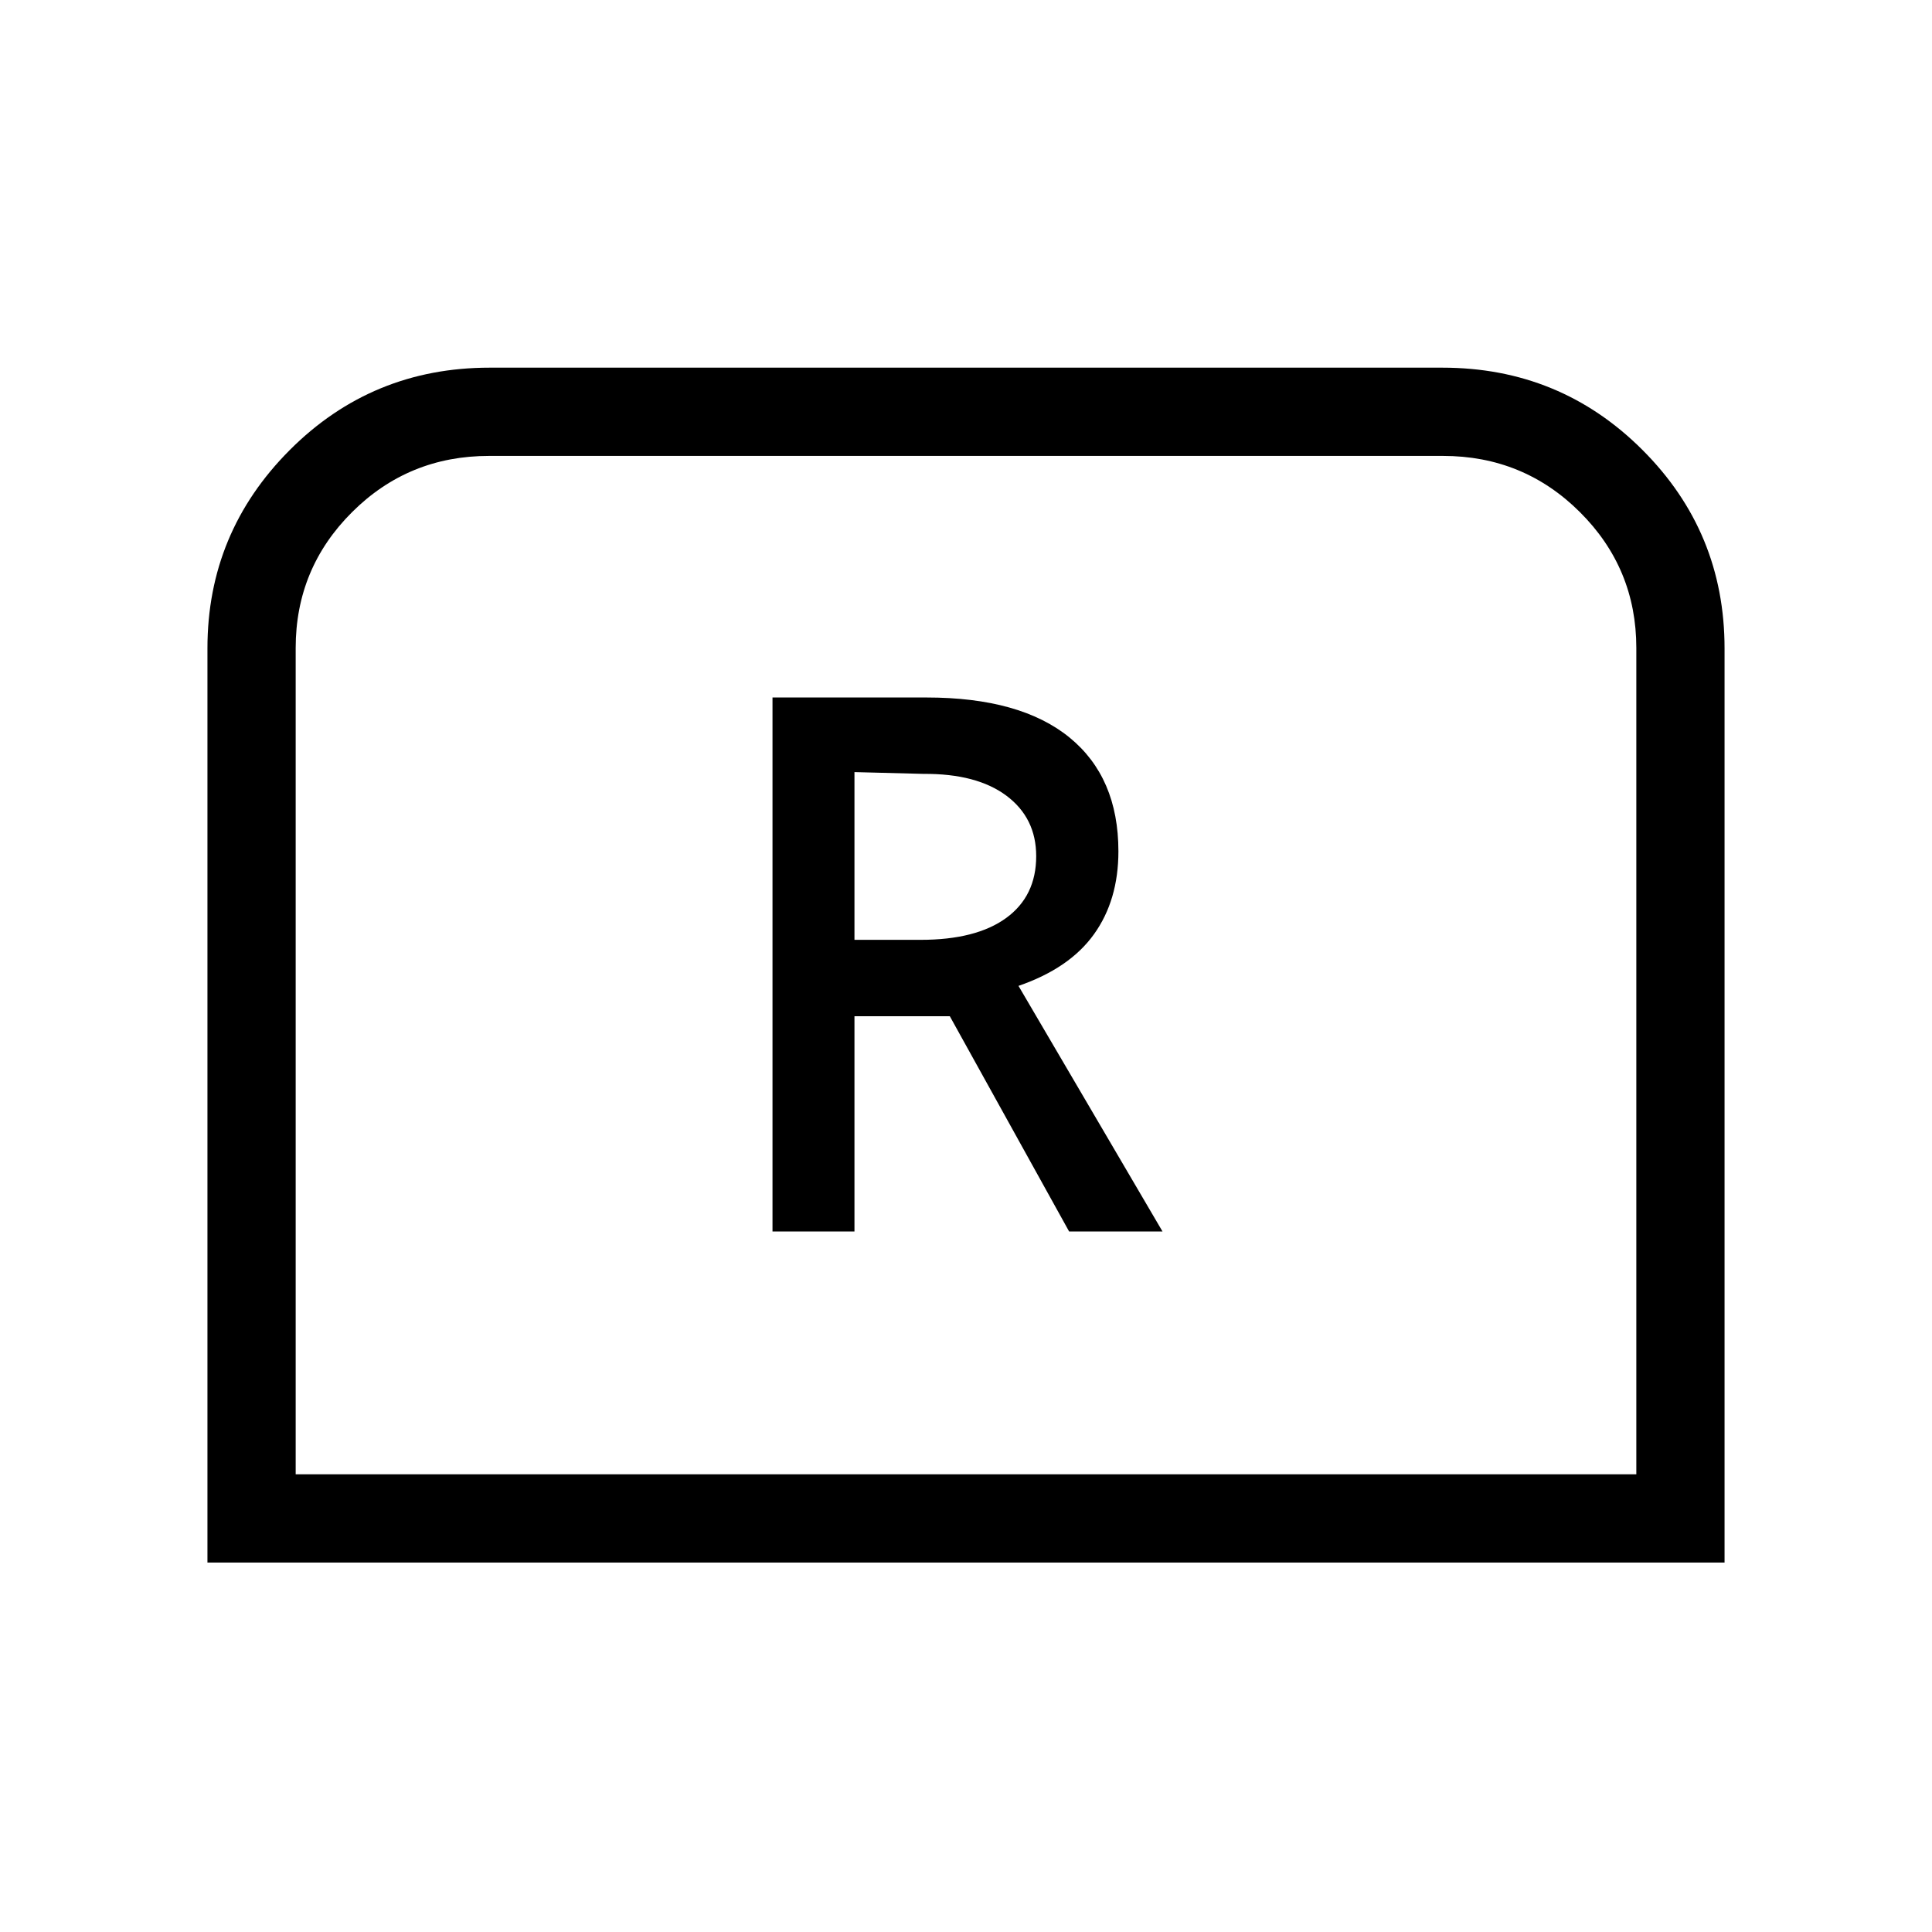 <svg xmlns="http://www.w3.org/2000/svg" height="48" viewBox="0 -960 960 960" width="48"><path d="M383.85-348.08h40.73v-106.96h47.38l59.28 106.96h46.41l-71.57-122.04q25.42-8.76 37.53-25.69 12.12-16.92 12.12-41.17 0-36.76-24.35-56.6-24.36-19.84-71-19.84h-76.53v265.34ZM424.58-493v-83.35l34.3.89q26.47-.19 41.24 10.87 14.76 11.07 14.76 30.01 0 19.85-14.92 30.72Q485.04-493 457.46-493h-32.88Zm-321.5 309.42v-454.31q0-57.48 40.86-98.45 40.87-40.97 99.36-40.97h473.4q58.49 0 99.36 40.81 40.86 40.8 40.86 98.66v454.26H103.08Zm43.84-43.84h666.16v-410.59q0-39.61-28.04-67.53-28.03-27.92-68.04-27.92H243q-40.01 0-68.04 27.92-28.04 27.92-28.04 67.53v410.59Zm0 0h666.16-666.16Z"/></svg>